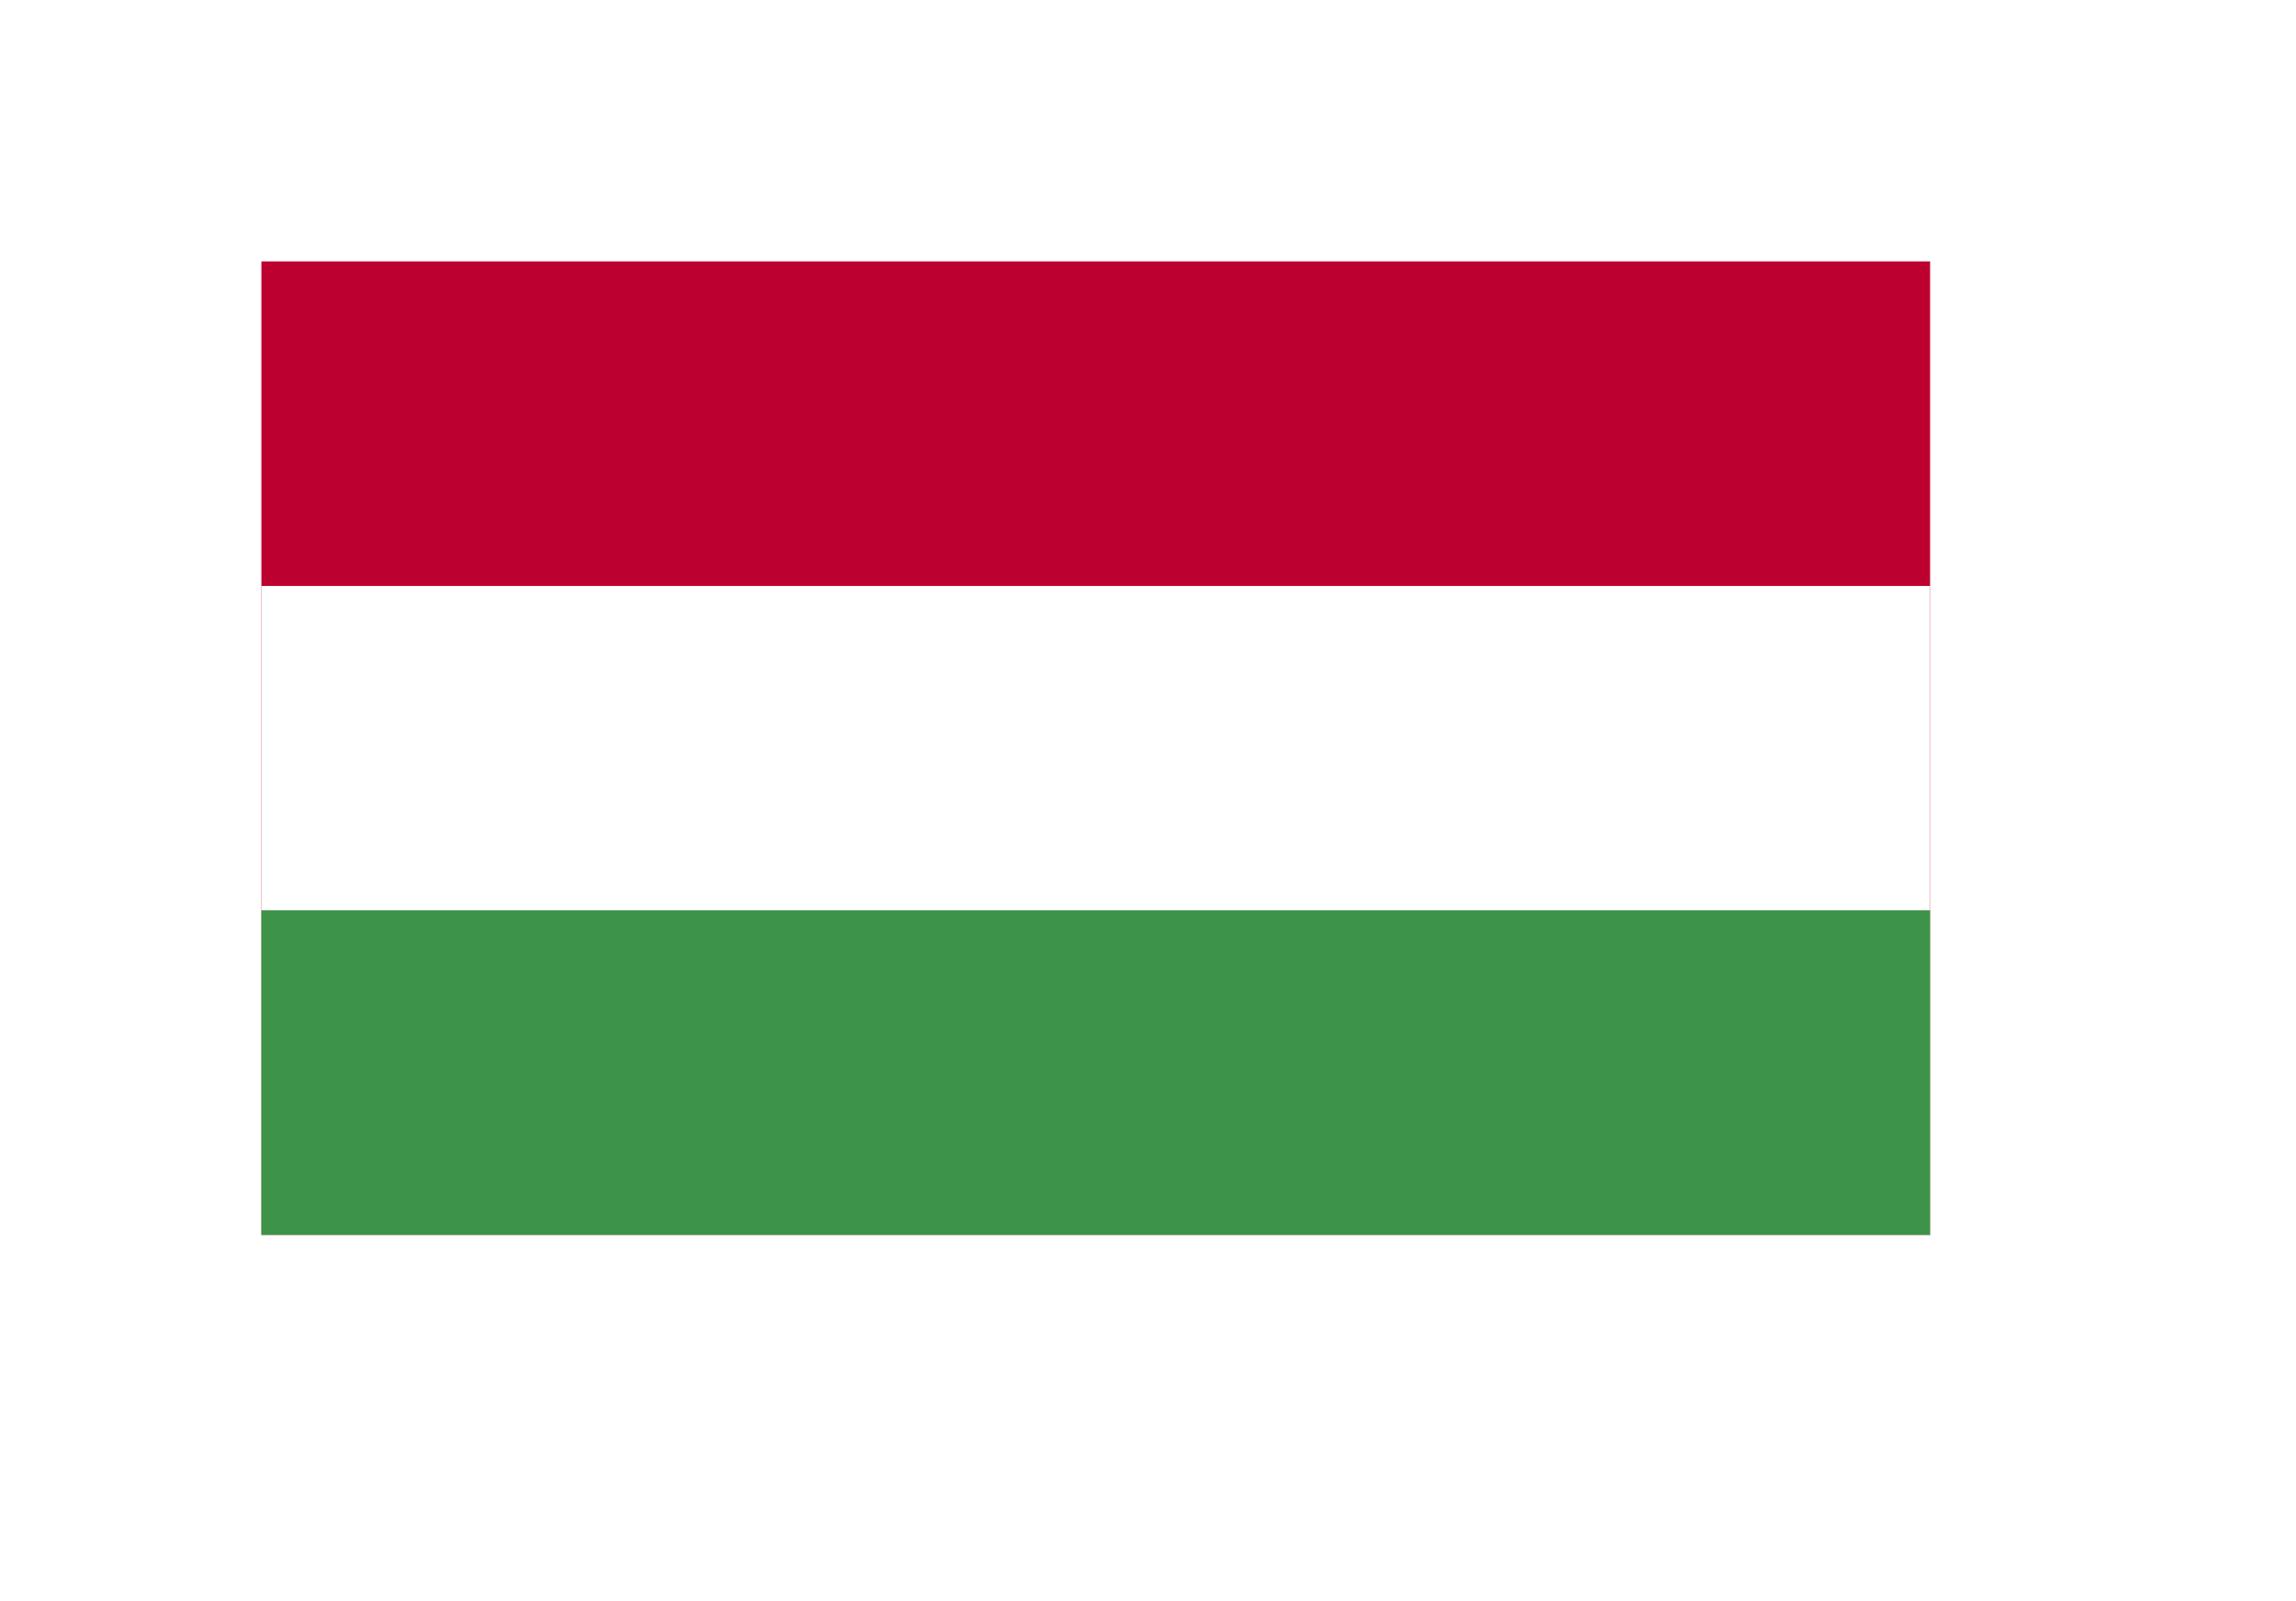 <svg xmlns="http://www.w3.org/2000/svg" xmlns:xlink="http://www.w3.org/1999/xlink" width="87.84" height="61.24" viewBox="0 0 87.84 61.24"><defs><style>.a{fill:none;}.b{fill:#fff;}.c{clip-path:url(#c);}.d{fill:#bc0030;}.e{fill:#3d9348;}.f{filter:url(#a);}</style><filter id="a" x="0" y="0" width="87.84" height="61.24" filterUnits="userSpaceOnUse"><feOffset dx="2" dy="2" input="SourceAlpha"/><feGaussianBlur stdDeviation="4" result="b"/><feFlood flood-opacity="0.161"/><feComposite operator="in" in2="b"/><feComposite in="SourceGraphic"/></filter><clipPath id="c"><rect class="a" width="63.842" height="37.24" transform="translate(1082.782 635.269)"/></clipPath></defs><g transform="translate(-1059 -314)"><g class="f" transform="matrix(1, 0, 0, 1, 1059, 314)"><rect class="b" width="63.84" height="37.24" transform="translate(10 10)"/></g><g transform="translate(-13.782 -311.27)"><g class="c"><rect class="d" width="63.842" height="37.24" transform="translate(1082.782 635.269)"/><rect class="b" width="63.842" height="24.824" transform="translate(1082.782 647.685)"/><rect class="e" width="63.842" height="12.416" transform="translate(1082.782 660.093)"/></g></g></g></svg>